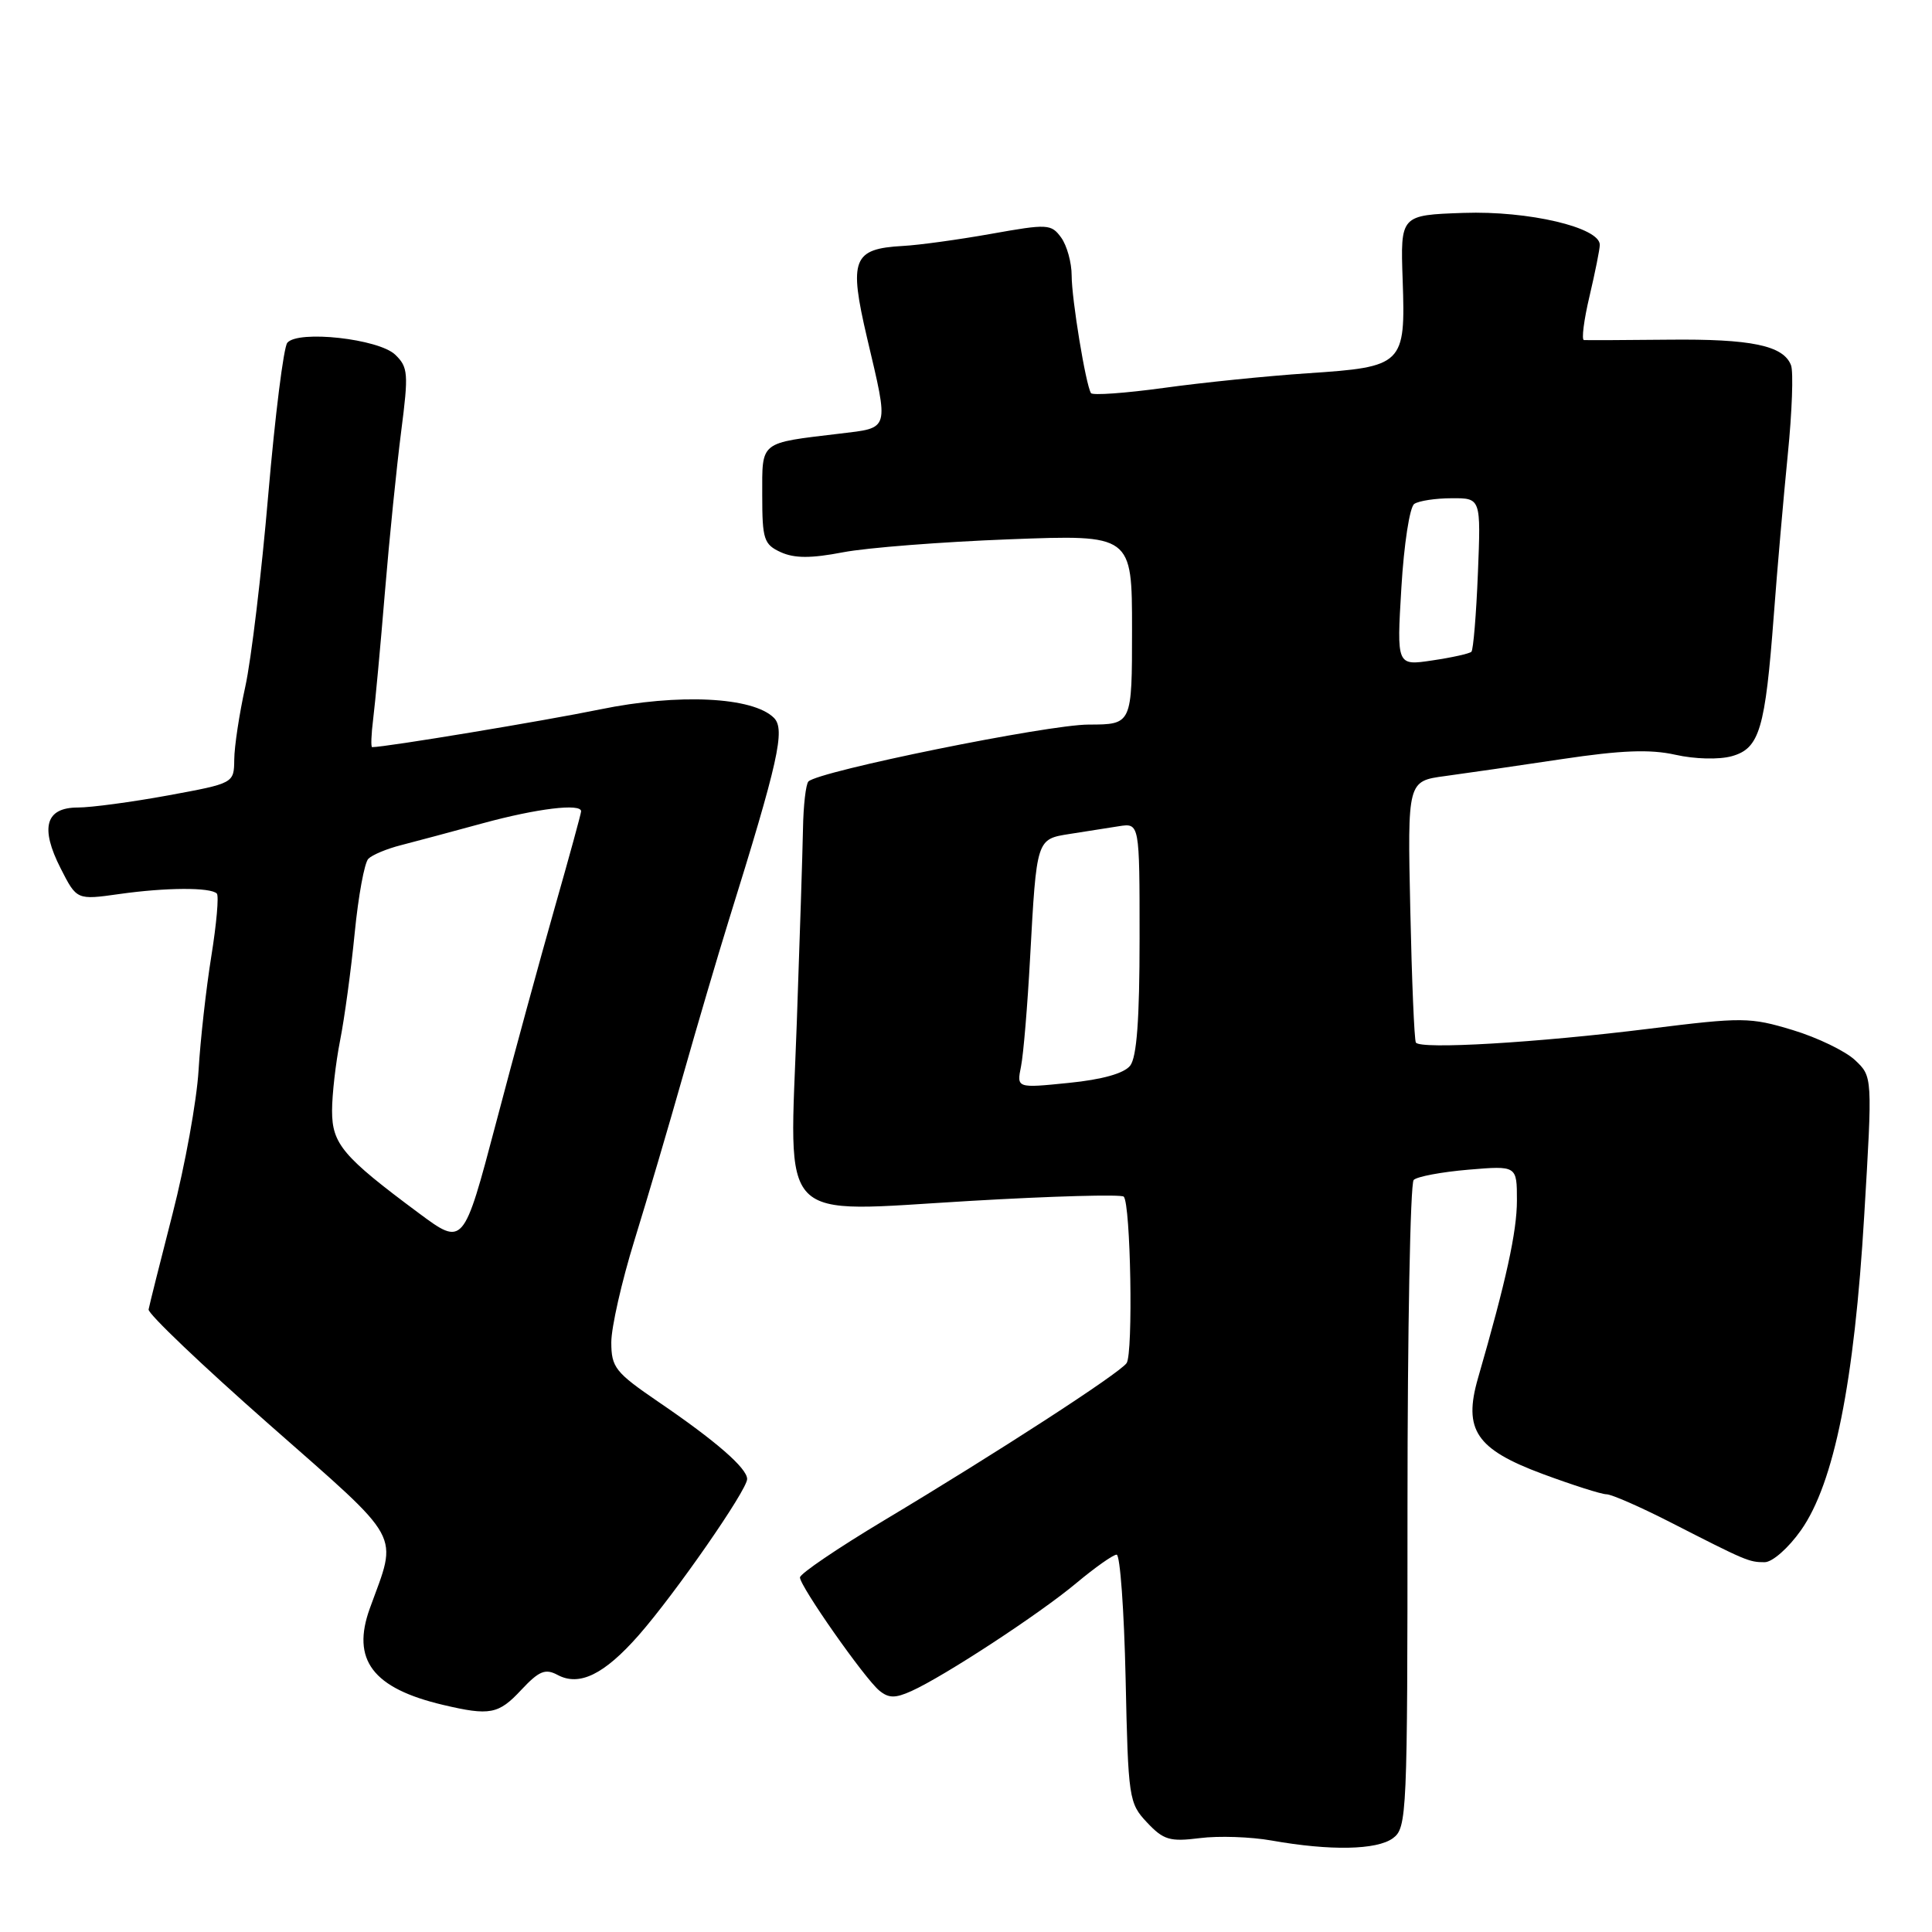 <?xml version="1.0" encoding="UTF-8" standalone="no"?>
<!DOCTYPE svg PUBLIC "-//W3C//DTD SVG 1.1//EN" "http://www.w3.org/Graphics/SVG/1.1/DTD/svg11.dtd" >
<svg xmlns="http://www.w3.org/2000/svg" xmlns:xlink="http://www.w3.org/1999/xlink" version="1.1" viewBox="0 0 256 256">
 <g >
 <path fill="currentColor"
d=" M 184.56 243.58 C 186.43 242.21 186.50 240.57 186.50 199.67 C 186.50 176.30 186.87 156.81 187.32 156.35 C 187.77 155.90 191.03 155.29 194.57 154.99 C 201.00 154.45 201.00 154.45 201.00 159.07 C 201.00 163.18 199.58 169.68 195.84 182.62 C 193.87 189.47 195.59 192.02 204.36 195.29 C 208.38 196.78 212.20 198.00 212.87 198.00 C 213.53 198.00 217.32 199.66 221.28 201.68 C 231.39 206.85 231.75 207.00 233.82 207.00 C 234.85 207.00 236.97 205.13 238.65 202.75 C 243.03 196.51 245.71 183.19 247.02 161.04 C 248.12 142.66 248.12 142.66 245.81 140.48 C 244.54 139.28 240.82 137.48 237.55 136.49 C 231.90 134.78 230.92 134.77 218.55 136.31 C 203.64 138.17 188.16 139.08 187.61 138.14 C 187.40 137.79 187.07 129.85 186.87 120.50 C 186.50 103.50 186.50 103.50 191.50 102.83 C 194.25 102.46 201.22 101.45 207.00 100.58 C 214.83 99.41 218.64 99.26 222.00 100.01 C 224.58 100.59 227.77 100.67 229.47 100.20 C 233.15 99.17 233.90 96.65 235.04 81.50 C 235.49 75.45 236.33 65.88 236.89 60.23 C 237.46 54.58 237.65 49.26 237.32 48.40 C 236.32 45.78 232.06 44.89 221.05 45.01 C 215.25 45.07 210.22 45.09 209.88 45.06 C 209.54 45.03 209.87 42.41 210.62 39.25 C 211.36 36.09 211.98 33.03 211.98 32.45 C 212.02 30.14 202.52 27.91 193.94 28.21 C 185.56 28.50 185.56 28.50 185.86 37.10 C 186.25 48.33 185.96 48.62 173.27 49.46 C 167.90 49.82 159.32 50.69 154.21 51.40 C 149.10 52.10 144.76 52.41 144.56 52.09 C 143.86 50.96 142.00 39.61 142.00 36.51 C 142.00 34.79 141.37 32.53 140.61 31.48 C 139.29 29.67 138.82 29.65 131.36 30.98 C 127.04 31.75 121.76 32.48 119.63 32.59 C 112.99 32.96 112.45 34.35 114.89 44.77 C 117.81 57.18 117.96 56.65 111.25 57.46 C 100.56 58.74 101.00 58.39 101.00 65.63 C 101.00 71.48 101.22 72.14 103.46 73.17 C 105.28 73.99 107.45 74.00 111.71 73.18 C 114.90 72.57 124.81 71.80 133.75 71.46 C 150.00 70.84 150.00 70.84 150.00 83.42 C 150.00 96.00 150.00 96.00 144.25 96.01 C 138.84 96.01 108.48 102.18 107.12 103.55 C 106.78 103.90 106.45 106.73 106.40 109.84 C 106.34 112.95 105.97 124.50 105.58 135.50 C 104.61 162.63 102.67 160.64 128.51 159.13 C 139.40 158.49 148.57 158.24 148.90 158.56 C 149.82 159.49 150.17 179.35 149.28 180.62 C 148.33 181.98 132.17 192.46 117.12 201.47 C 111.00 205.14 106.00 208.53 106.00 209.02 C 106.00 210.19 114.54 222.37 116.51 224.01 C 117.75 225.03 118.61 225.05 120.78 224.07 C 125.12 222.11 137.76 213.84 142.64 209.75 C 145.11 207.69 147.50 206.00 147.96 206.00 C 148.42 206.00 148.95 213.39 149.15 222.42 C 149.49 238.30 149.58 238.93 151.98 241.48 C 154.17 243.81 155.01 244.06 158.98 243.56 C 161.47 243.24 165.75 243.39 168.50 243.88 C 176.27 245.26 182.42 245.14 184.56 243.58 Z  M 69.05 223.94 C 71.43 221.40 72.25 221.06 73.89 221.94 C 76.77 223.48 80.05 221.88 84.61 216.70 C 89.43 211.22 99.00 197.44 99.00 195.98 C 99.00 194.55 94.86 190.94 87.25 185.76 C 81.53 181.85 81.01 181.20 81.00 177.87 C 81.00 175.88 82.38 169.80 84.06 164.37 C 85.74 158.94 88.64 149.10 90.51 142.50 C 92.38 135.90 95.10 126.67 96.55 122.00 C 103.15 100.83 104.08 96.65 102.55 95.12 C 99.77 92.34 89.90 91.86 79.51 94.00 C 72.04 95.53 51.12 99.00 49.31 99.00 C 49.13 99.00 49.19 97.31 49.45 95.25 C 49.71 93.19 50.41 85.65 51.00 78.50 C 51.59 71.35 52.57 61.74 53.16 57.15 C 54.15 49.48 54.08 48.65 52.37 47.00 C 50.17 44.89 39.49 43.71 38.07 45.42 C 37.58 46.01 36.45 55.05 35.55 65.50 C 34.66 75.95 33.29 87.42 32.50 91.00 C 31.71 94.58 31.05 98.92 31.04 100.65 C 31.00 103.79 31.00 103.79 22.25 105.40 C 17.44 106.28 12.07 107.00 10.32 107.00 C 6.03 107.00 5.28 109.66 8.04 115.07 C 10.17 119.26 10.17 119.26 15.84 118.46 C 22.00 117.59 27.90 117.56 28.73 118.40 C 29.02 118.69 28.69 122.43 28.00 126.71 C 27.31 130.99 26.55 137.80 26.31 141.82 C 26.07 145.85 24.52 154.40 22.87 160.82 C 21.22 167.25 19.79 172.95 19.69 173.51 C 19.58 174.06 26.77 180.91 35.65 188.73 C 53.62 204.56 52.71 202.90 49.01 213.10 C 46.53 219.94 49.38 223.71 58.72 225.91 C 64.91 227.37 66.06 227.15 69.05 223.94 Z  M 135.29 141.31 C 135.61 139.72 136.15 133.26 136.49 126.96 C 137.36 111.08 137.32 111.20 141.76 110.50 C 143.82 110.18 146.74 109.72 148.25 109.48 C 151.00 109.05 151.00 109.05 151.00 124.33 C 151.00 135.05 150.63 140.09 149.75 141.21 C 148.94 142.23 146.05 143.05 141.61 143.49 C 134.71 144.19 134.71 144.19 135.29 141.31 Z  M 185.69 77.86 C 186.03 72.14 186.79 67.17 187.40 66.77 C 188.01 66.36 190.24 66.02 192.37 66.02 C 196.23 66.00 196.23 66.00 195.83 75.95 C 195.61 81.42 195.22 86.11 194.97 86.36 C 194.71 86.61 192.38 87.13 189.79 87.51 C 185.07 88.22 185.07 88.22 185.69 77.86 Z  M 55.46 160.72 C 45.43 153.27 44.00 151.58 44.00 147.18 C 44.00 145.03 44.48 140.85 45.06 137.89 C 45.65 134.92 46.52 128.50 47.00 123.62 C 47.48 118.73 48.29 114.31 48.81 113.79 C 49.33 113.27 51.27 112.46 53.13 111.99 C 54.98 111.51 59.88 110.21 64.00 109.08 C 71.15 107.13 77.00 106.42 77.00 107.50 C 77.00 107.78 75.43 113.52 73.51 120.25 C 71.59 126.99 68.08 139.84 65.72 148.82 C 61.41 165.14 61.41 165.14 55.46 160.72 Z "/>
</g>
</svg>